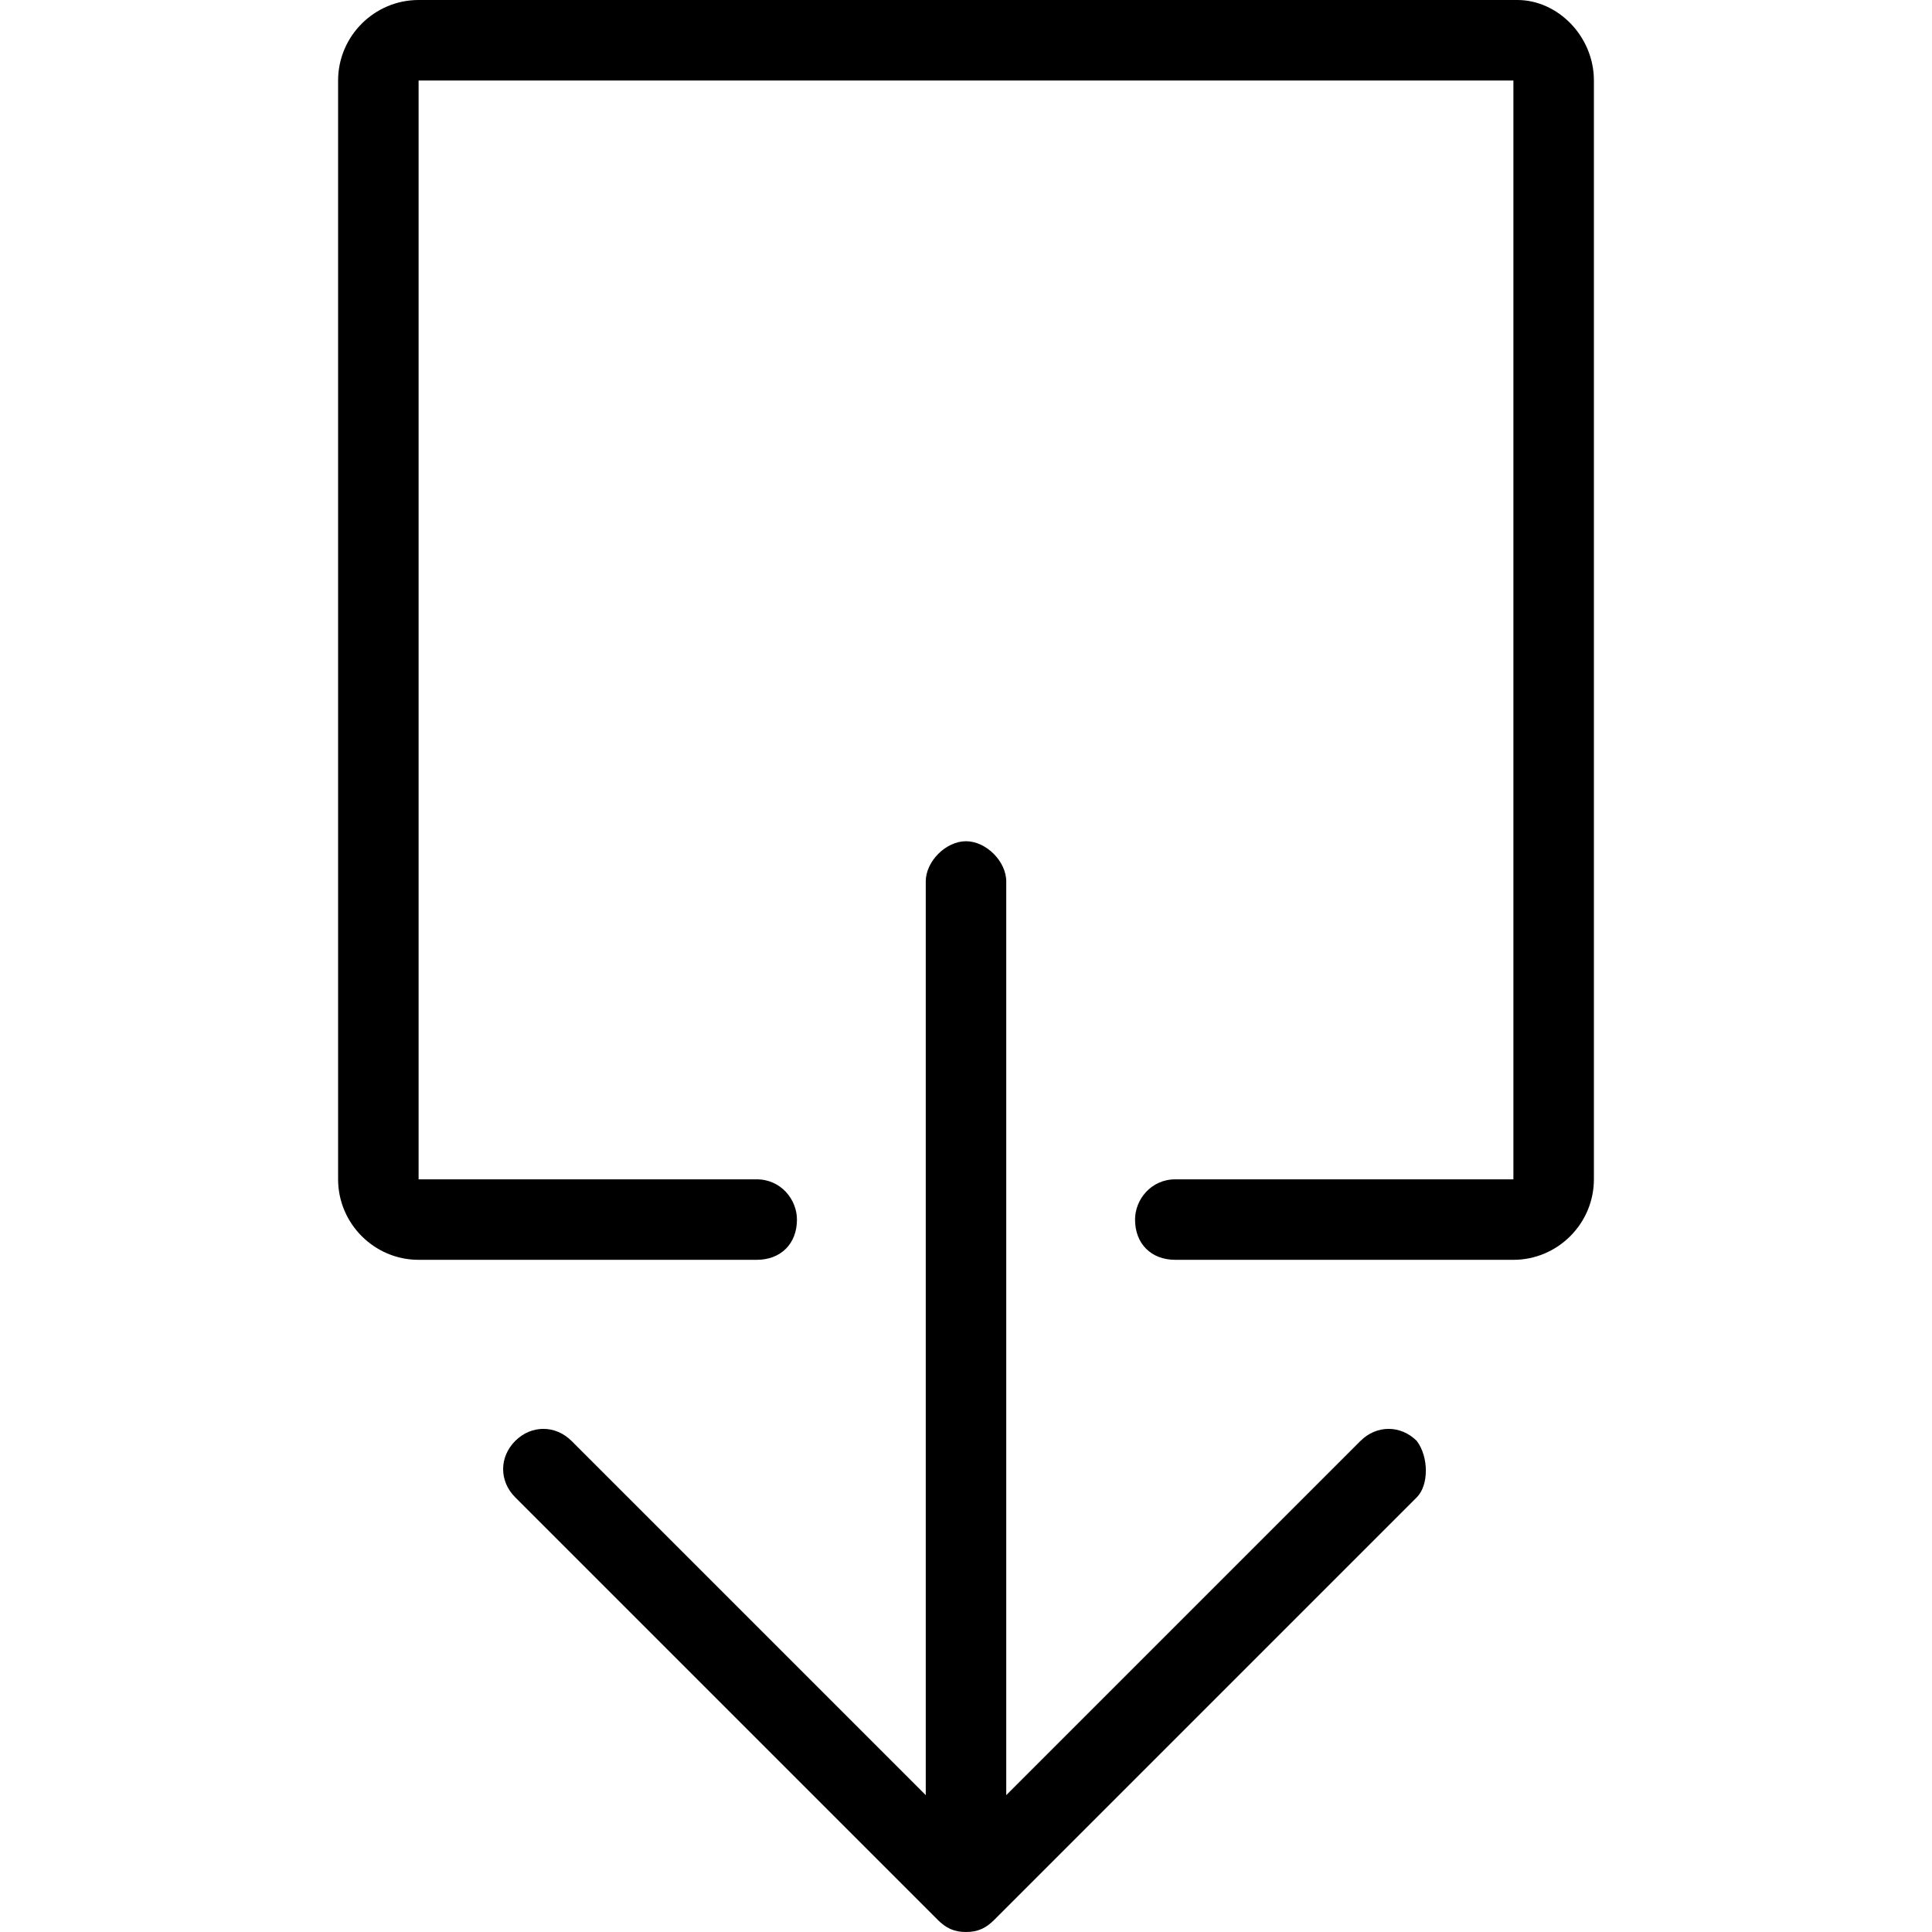 <?xml version="1.0" encoding="utf-8"?>
<!-- Generator: Adobe Illustrator 26.0.2, SVG Export Plug-In . SVG Version: 6.00 Build 0)  -->
<svg version="1.1" id="Layer_1" xmlns="http://www.w3.org/2000/svg" xmlns:xlink="http://www.w3.org/1999/xlink" x="0px" y="0px"
	 viewBox="0 0 48 48" style="enable-background:new 0 0 48 48;" xml:space="preserve">
<path d="M35.2,37.2L24.7,47.7C24.5,47.9,24.3,48,24,48s-0.5-0.1-0.7-0.3L12.8,37.2c-0.4-0.4-0.4-1,0-1.4s1-0.4,1.4,0l8.8,8.8V21.9
	c0-0.5,0.5-1,1-1s1,0.5,1,1v22.7l8.8-8.8c0.4-0.4,1-0.4,1.4,0C35.5,36.2,35.5,36.9,35.2,37.2z M39.6,2v27.3c0,1.1-0.9,2-2,2h-8.4
	c-0.6,0-1-0.4-1-1c0-0.5,0.4-1,1-1h8.4V2H10.4v27.3h8.4c0.6,0,1,0.5,1,1c0,0.6-0.4,1-1,1h-8.4c-1.1,0-2-0.9-2-2V2c0-1.1,0.9-2,2-2
	h27.3C38.7,0,39.6,0.9,39.6,2z"/>
</svg>

